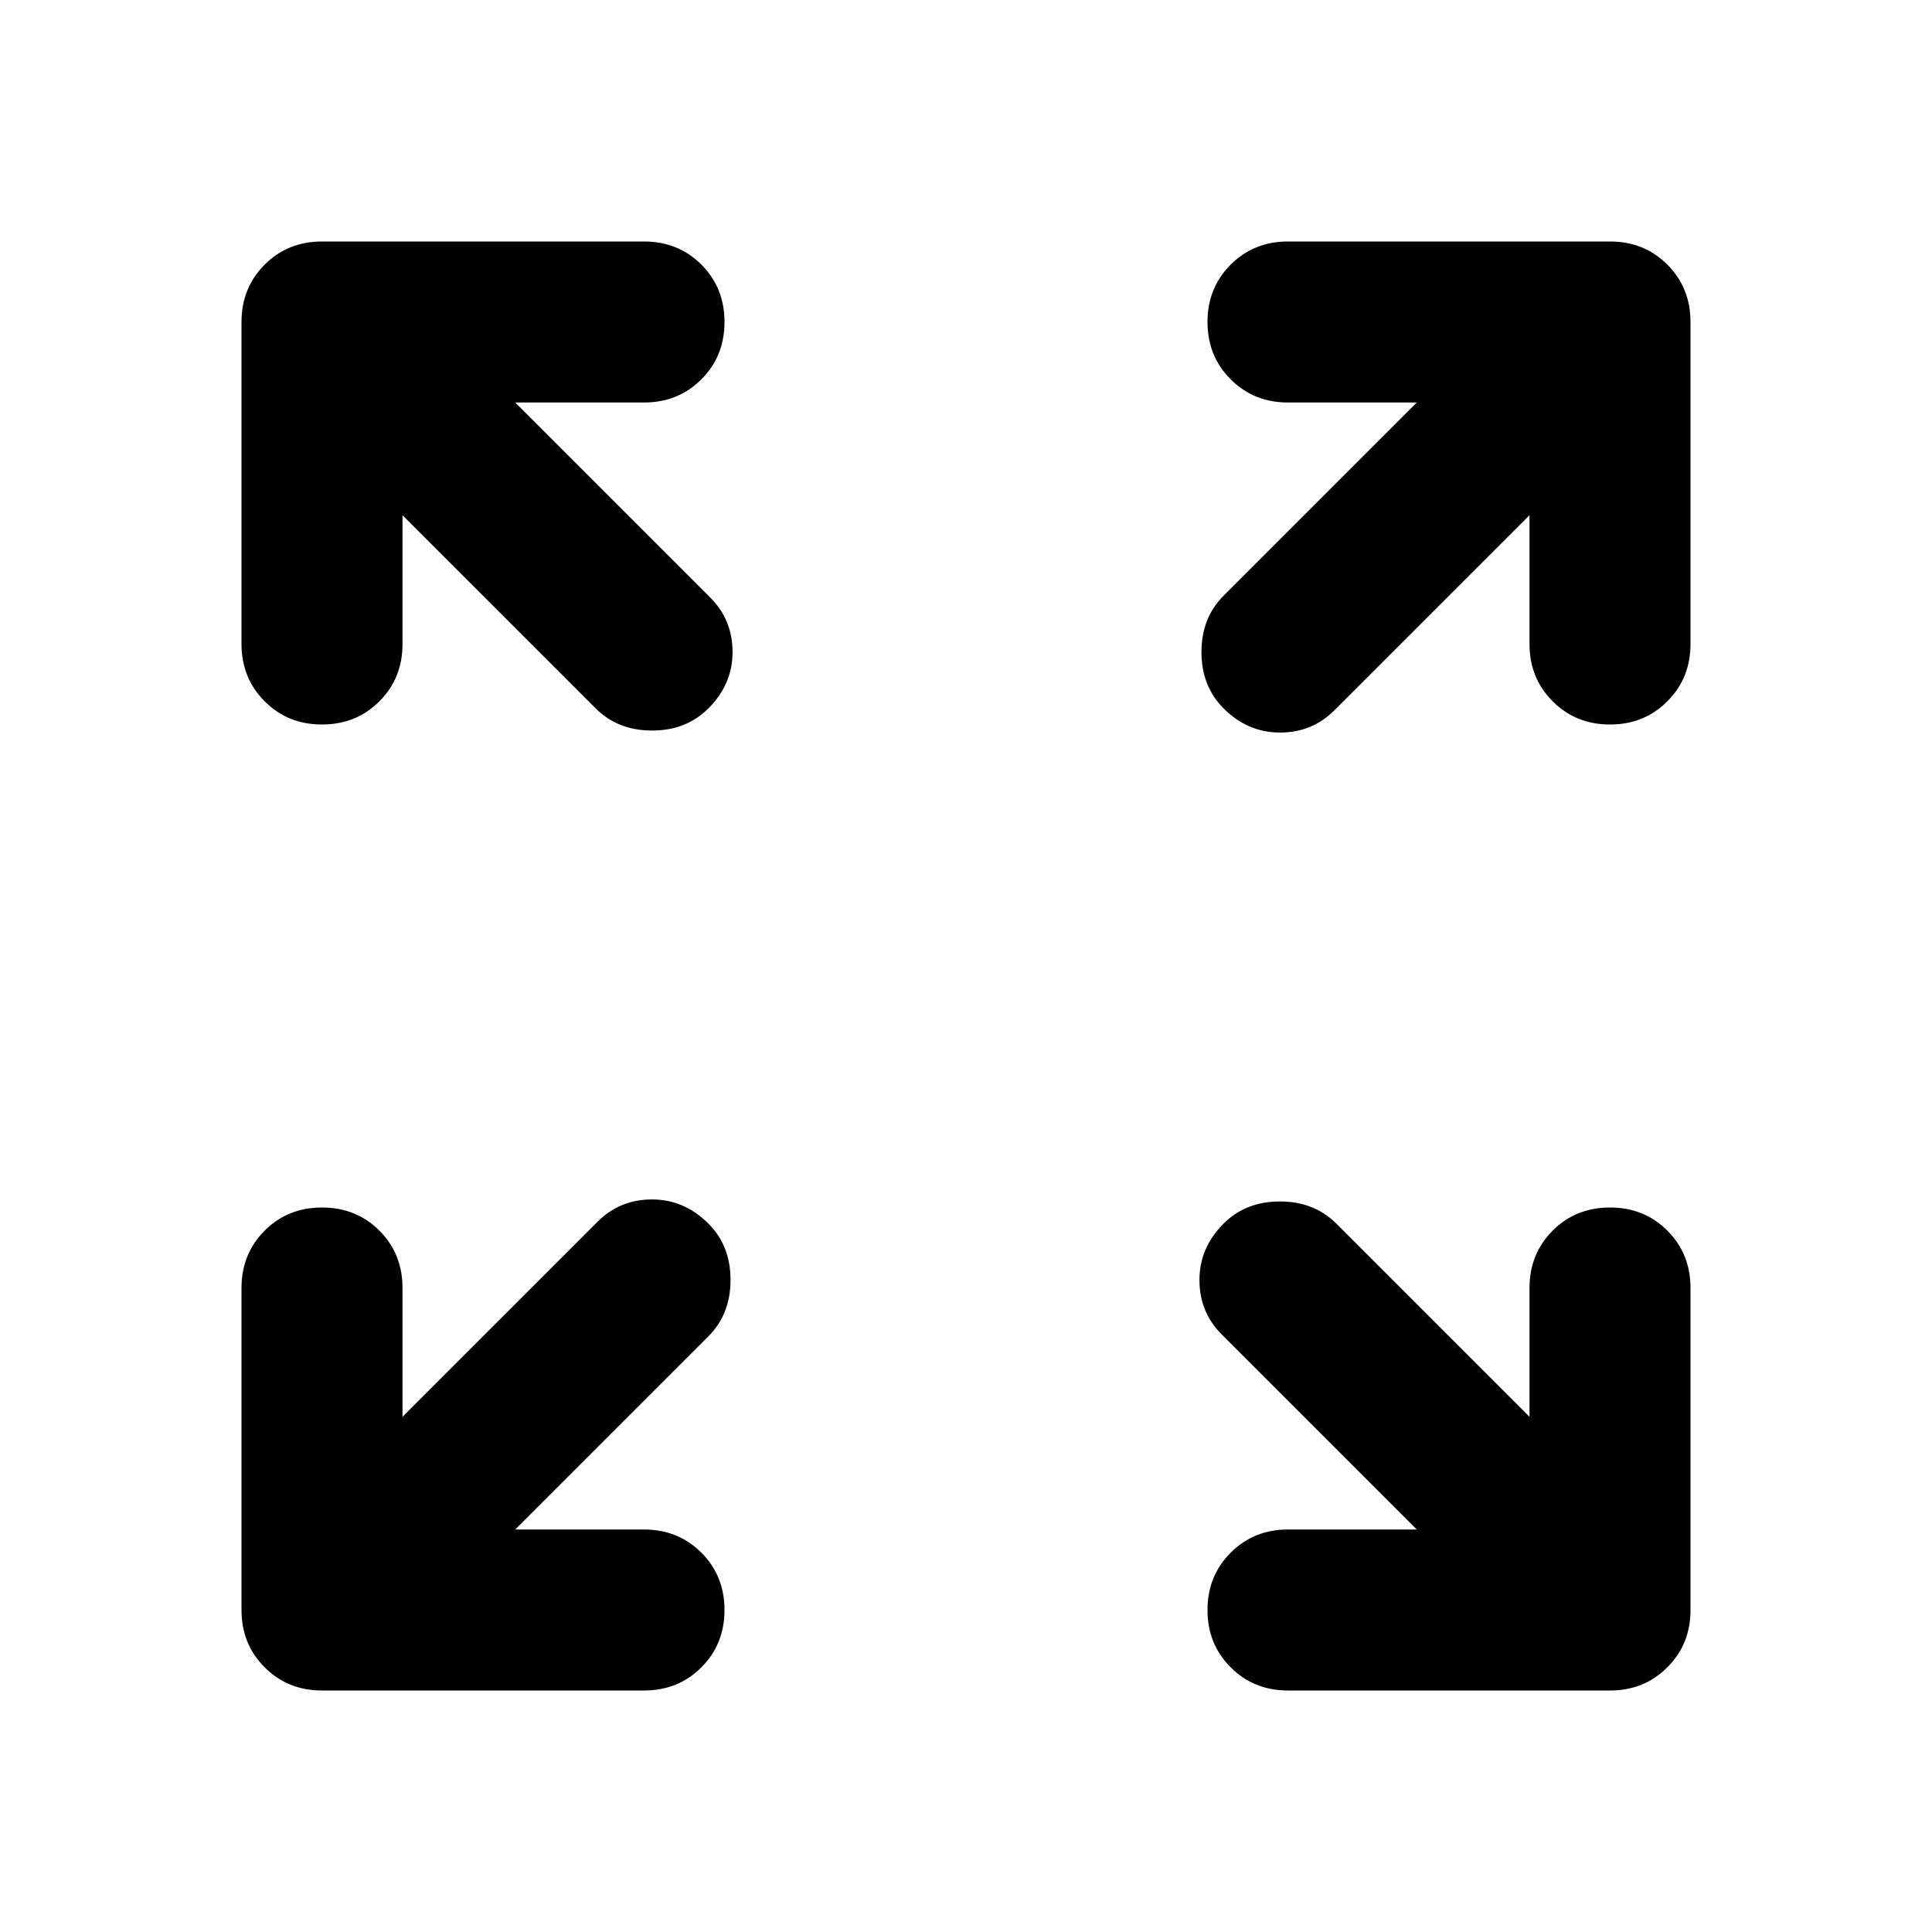 <svg xmlns="http://www.w3.org/2000/svg" height="24" width="24"><path d="M4 9Q3.575 9 3.288 8.712Q3 8.425 3 8V4Q3 3.575 3.288 3.287Q3.575 3 4 3H8Q8.425 3 8.713 3.287Q9 3.575 9 4Q9 4.425 8.713 4.712Q8.425 5 8 5H6.4L8.825 7.425Q9.1 7.7 9.1 8.1Q9.1 8.5 8.8 8.8Q8.525 9.075 8.1 9.075Q7.675 9.075 7.4 8.8L5 6.4V8Q5 8.425 4.713 8.712Q4.425 9 4 9ZM15.2 8.8Q14.925 8.525 14.925 8.1Q14.925 7.675 15.2 7.4L17.6 5H16Q15.575 5 15.288 4.712Q15 4.425 15 4Q15 3.575 15.288 3.287Q15.575 3 16 3H20Q20.425 3 20.712 3.287Q21 3.575 21 4V8Q21 8.425 20.712 8.712Q20.425 9 20 9Q19.575 9 19.288 8.712Q19 8.425 19 8V6.4L16.575 8.825Q16.3 9.1 15.9 9.1Q15.5 9.1 15.2 8.8ZM16 21Q15.575 21 15.288 20.712Q15 20.425 15 20Q15 19.575 15.288 19.288Q15.575 19 16 19H17.6L15.175 16.575Q14.9 16.3 14.9 15.9Q14.9 15.5 15.2 15.2Q15.475 14.925 15.9 14.925Q16.325 14.925 16.6 15.2L19 17.6V16Q19 15.575 19.288 15.287Q19.575 15 20 15Q20.425 15 20.712 15.287Q21 15.575 21 16V20Q21 20.425 20.712 20.712Q20.425 21 20 21ZM4 21Q3.575 21 3.288 20.712Q3 20.425 3 20V16Q3 15.575 3.288 15.287Q3.575 15 4 15Q4.425 15 4.713 15.287Q5 15.575 5 16V17.6L7.425 15.175Q7.7 14.9 8.1 14.9Q8.5 14.9 8.8 15.2Q9.075 15.475 9.075 15.9Q9.075 16.325 8.8 16.6L6.4 19H8Q8.425 19 8.713 19.288Q9 19.575 9 20Q9 20.425 8.713 20.712Q8.425 21 8 21Z"/></svg>